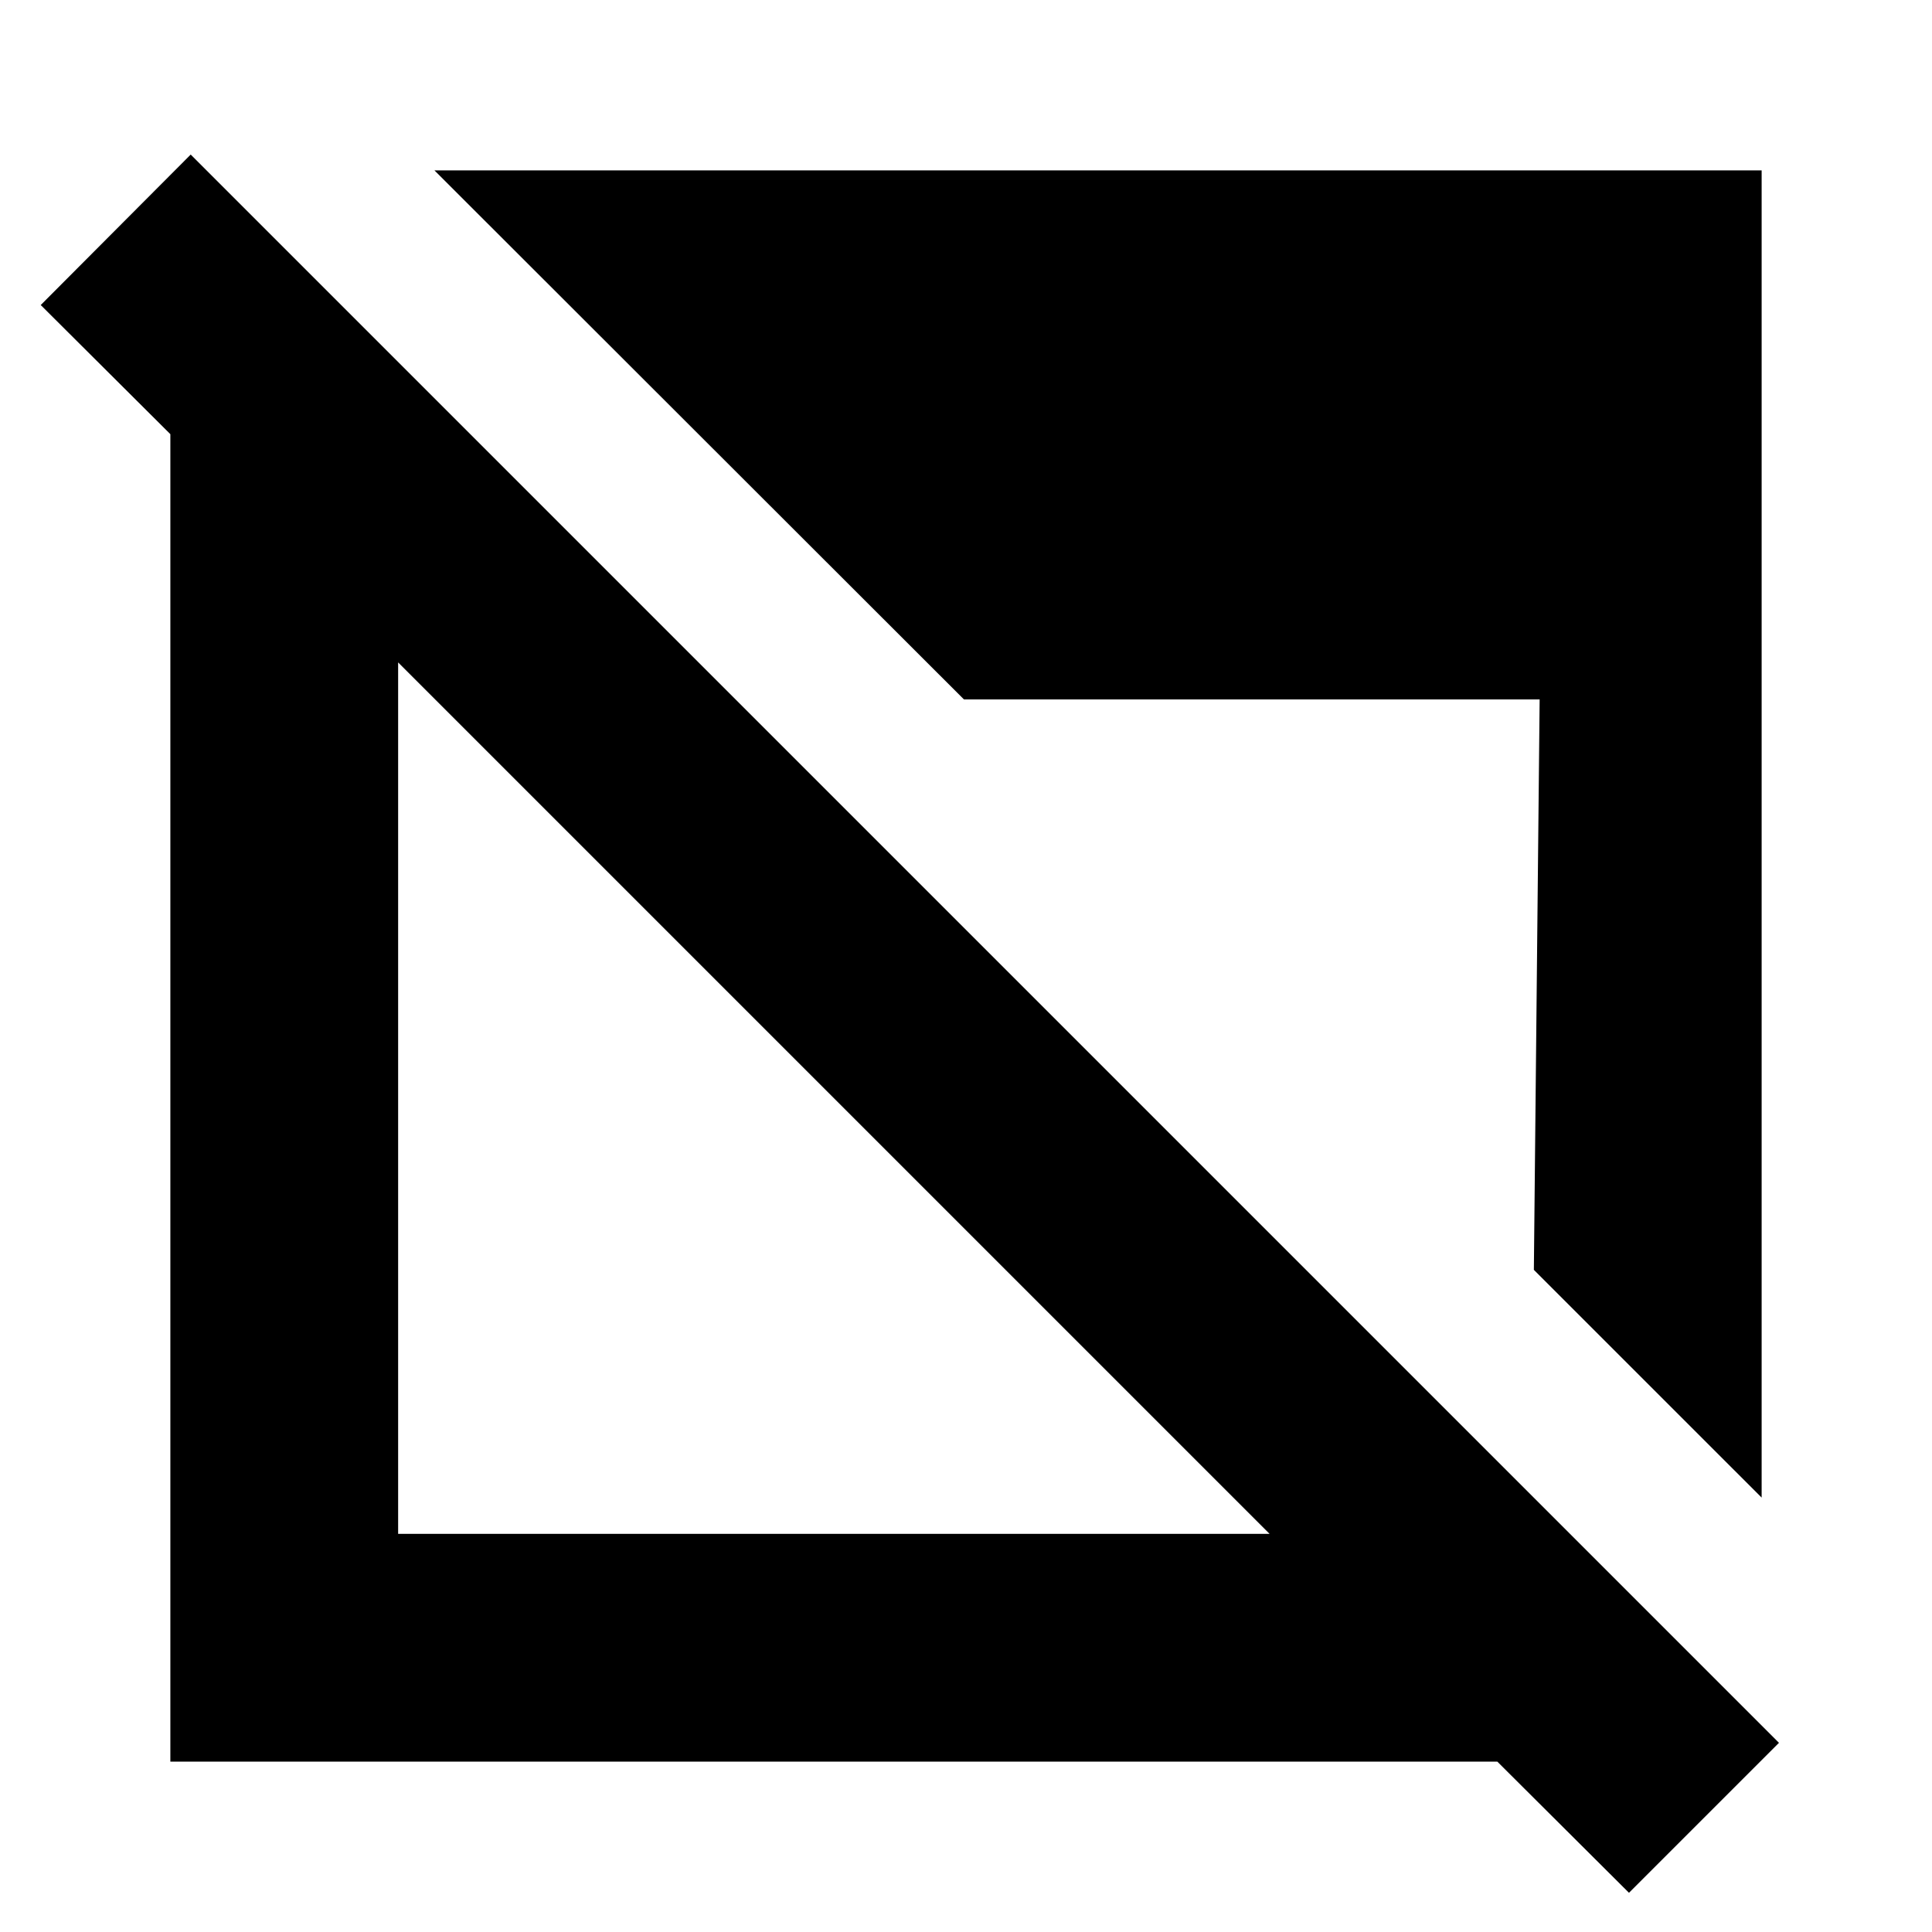 <svg xmlns="http://www.w3.org/2000/svg" height="24" viewBox="0 -960 960 960" width="24"><path d="m809.43-19.48-65.41-65.17H84.65v-659.61l-64.41-64.17 74.52-74.77L883.96-94l-74.53 74.52Zm-611.6-178.35h433.02L197.83-630.85v433.02Zm677.52-18.02L762.17-329.02l2.87-283.44H478.98L215.85-875.35h659.5v659.5Z"/></svg>